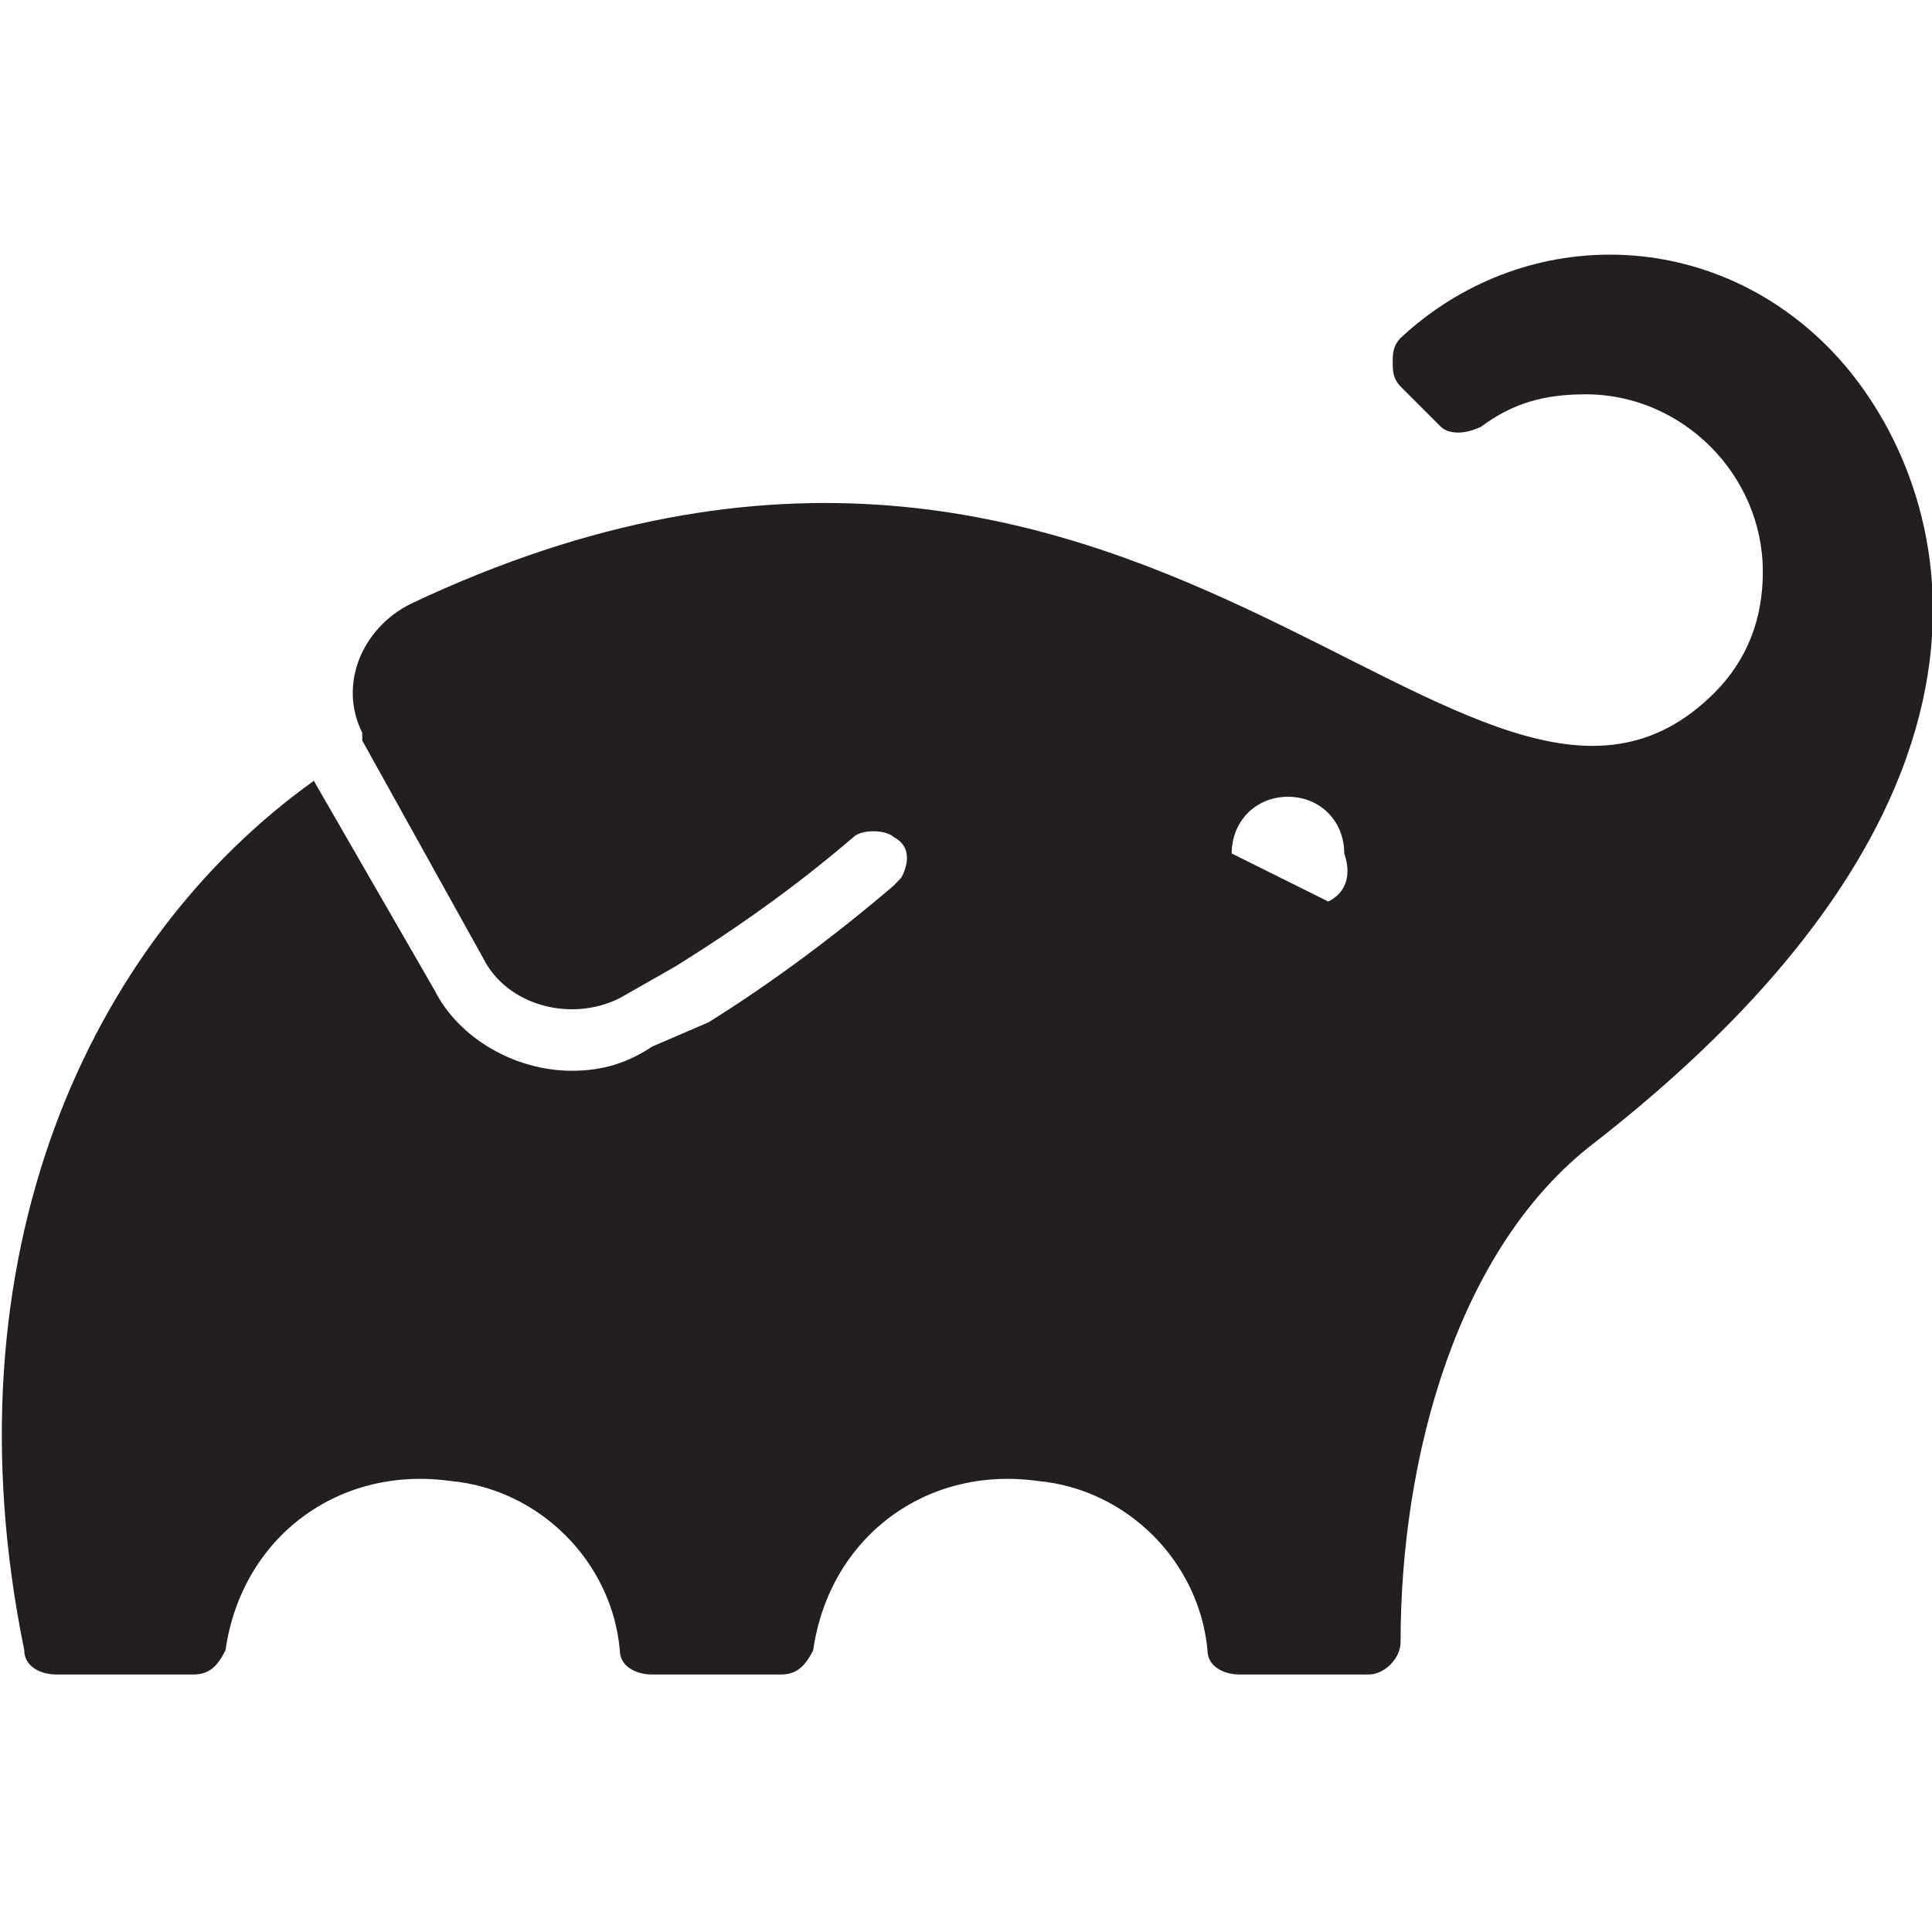 <svg xmlns="http://www.w3.org/2000/svg" width="800" height="800" fill="#000" viewBox="0 0 32 32"><style type="text/css">.st0{fill:#231f20}</style><path d="M30.265 5.735c-2-2-5.068-2-7.068-0.136-0.129 0.136-0.129 0.265-0.129 0.401s0 0.265 0.129 0.401l0.667 0.667c0.136 0.129 0.401 0.129 0.667 0 0.537-0.401 1.068-0.537 1.735-0.537 1.599 0 2.932 1.333 2.932 2.939 0 0.796-0.265 1.463-0.796 2-4 4-9.469-7.204-21.599-1.469-0.803 0.401-1.204 1.333-0.803 2.136v0.129l2 3.599c0.401 0.803 1.469 1.068 2.265 0.667l0.932-0.531c1.068-0.667 2-1.333 2.939-2.136 0.129-0.129 0.531-0.129 0.667 0 0.265 0.136 0.265 0.401 0.129 0.667l-0.129 0.136c-0.939 0.803-2 1.599-3.068 2.265l-0.932 0.401c-0.401 0.265-0.803 0.401-1.333 0.401-0.939 0-1.871-0.537-2.272-1.333l-2-3.469c-3.728 2.667-6.129 7.871-4.796 14.401 0 0.265 0.265 0.401 0.531 0.401h2.265c0.272 0 0.401-0.136 0.537-0.401 0.265-1.864 1.864-3.068 3.735-2.803 1.463 0.136 2.667 1.333 2.796 2.803 0 0.265 0.265 0.401 0.537 0.401h2.129c0.265 0 0.401-0.136 0.537-0.401 0.265-1.864 1.864-3.068 3.728-2.803 1.469 0.136 2.667 1.333 2.803 2.803 0 0.265 0.265 0.401 0.531 0.401h2.136c0.265 0 0.531-0.265 0.531-0.537 0-3.061 0.939-6.531 3.204-8.265 7.864-6.129 5.735-11.333 3.864-13.197zM22 14.932l-1.599-0.796c0-0.537 0.401-0.939 0.932-0.939s0.932 0.401 0.932 0.939c0.136 0.395 0 0.667-0.265 0.796z" class="st0"/></svg>